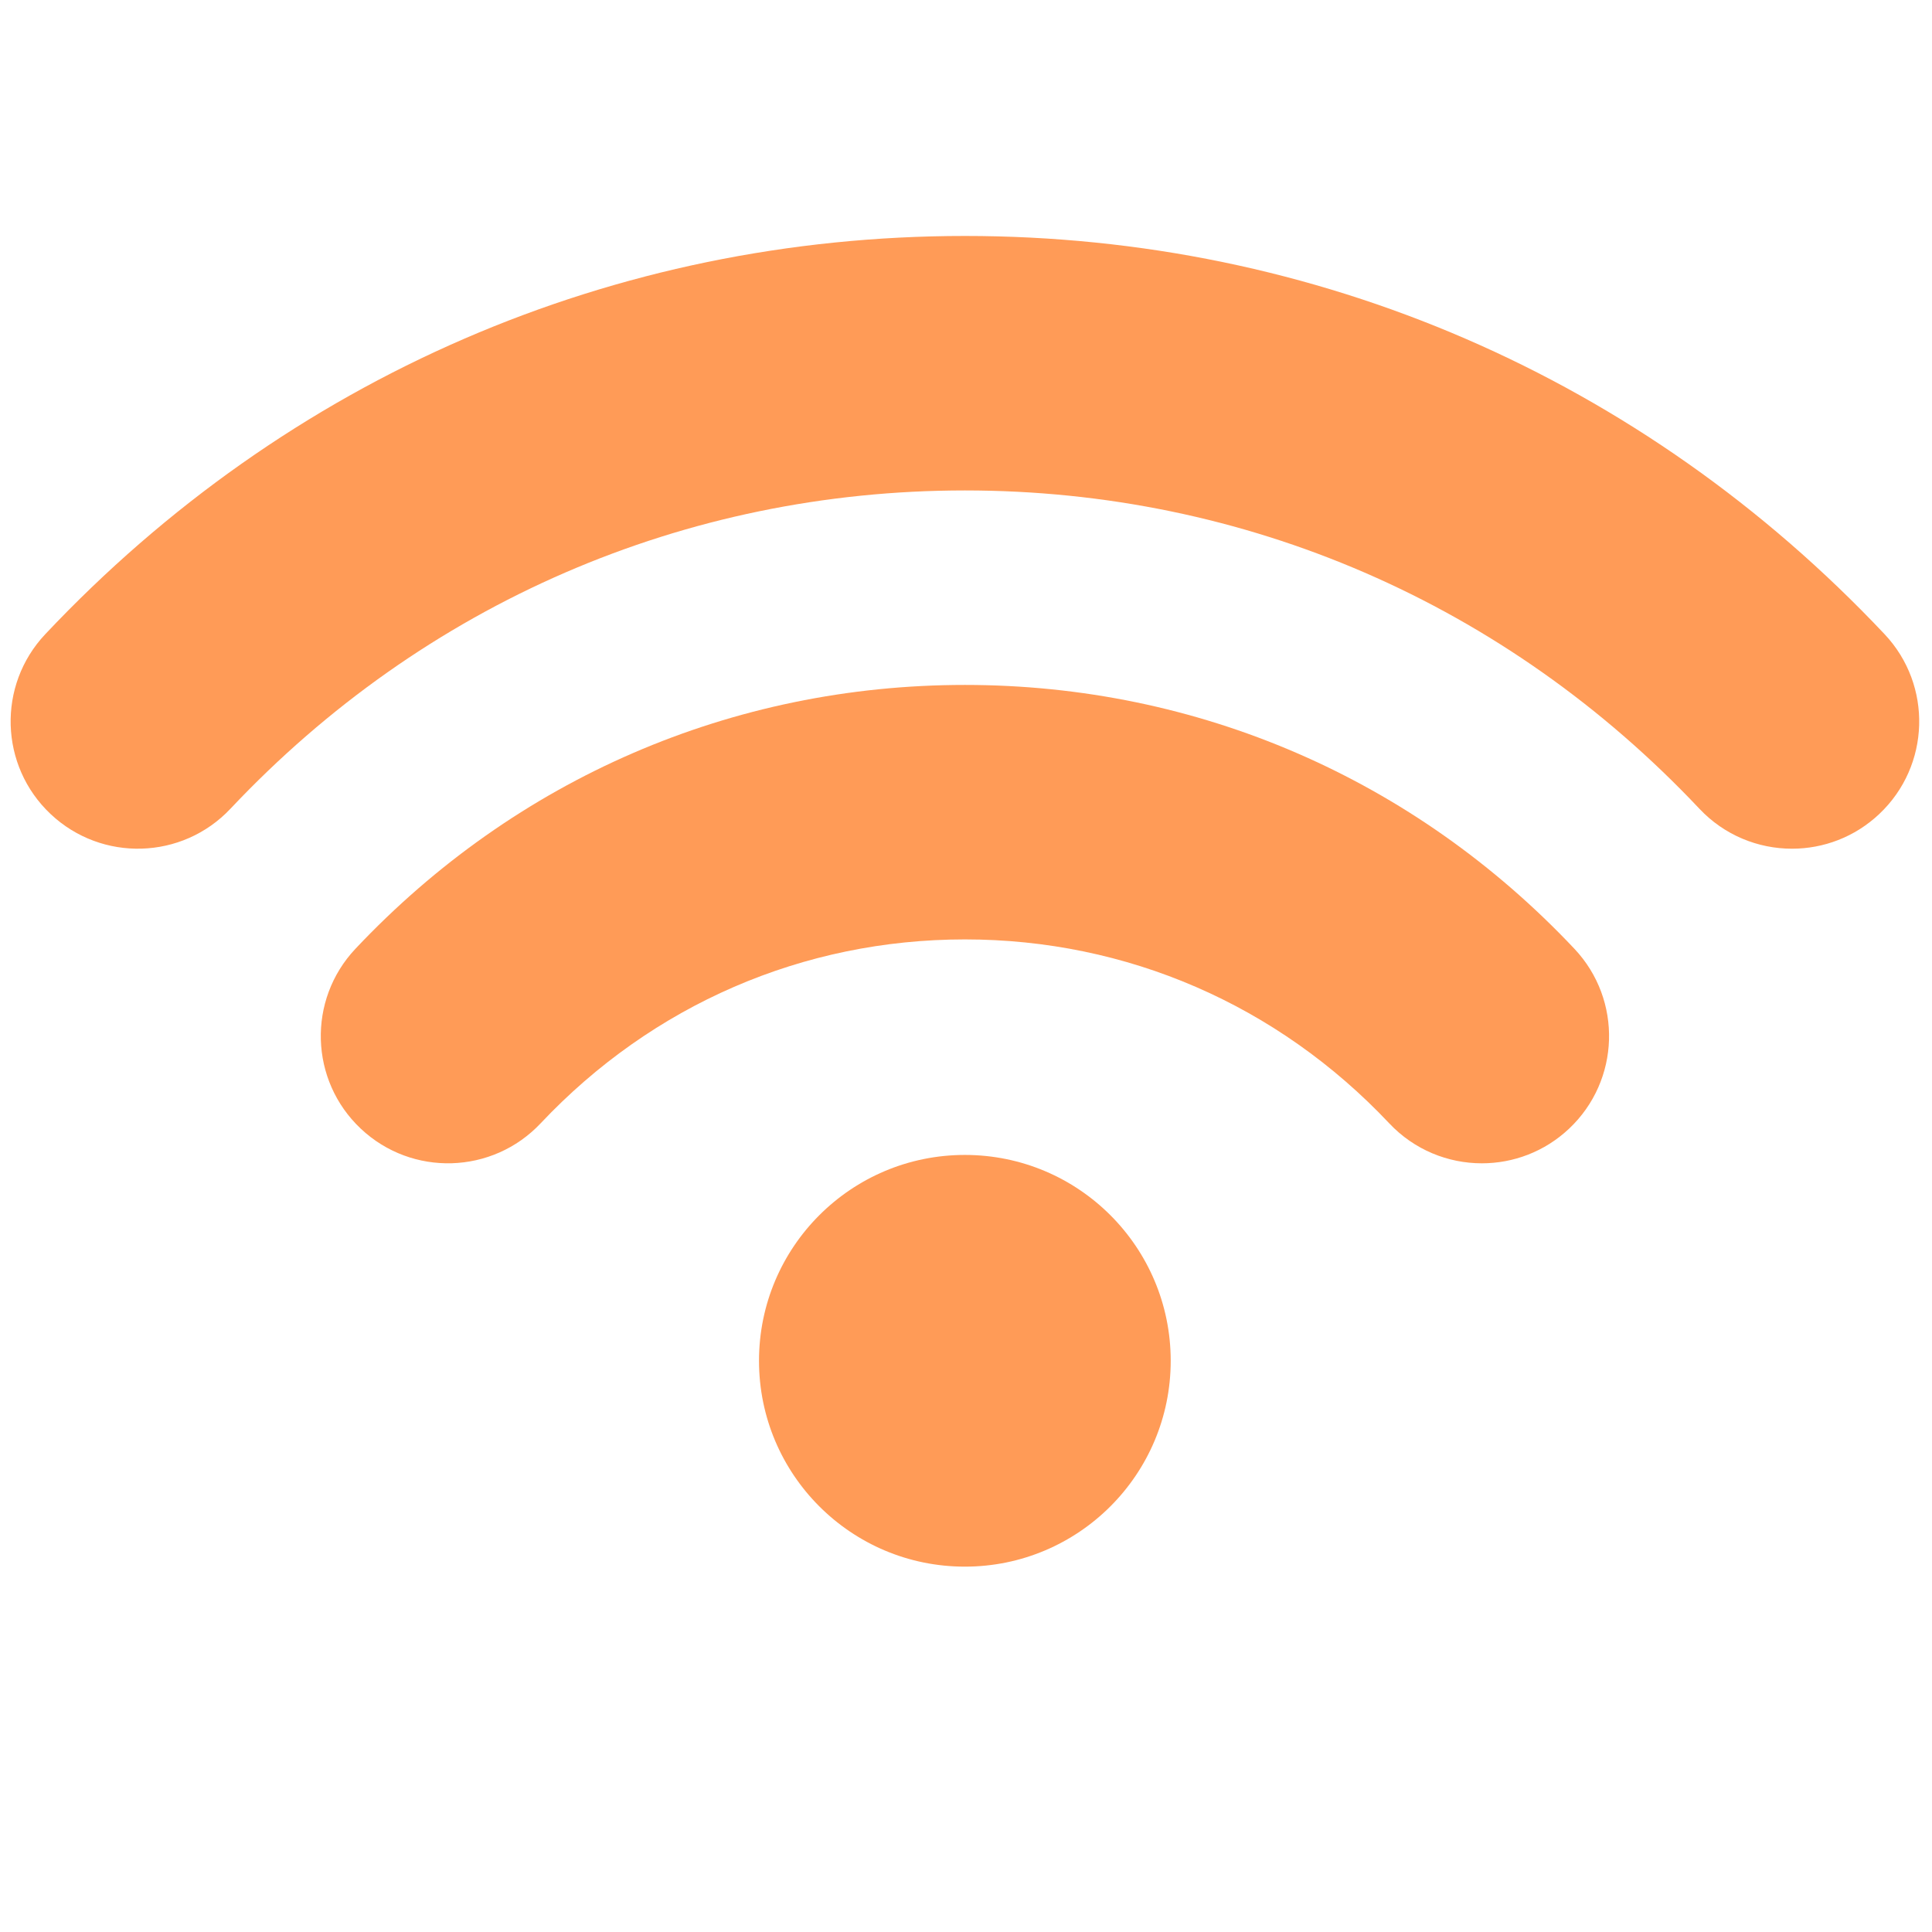 <svg xmlns="http://www.w3.org/2000/svg" xmlns:xlink="http://www.w3.org/1999/xlink" version="1.1" width="256" height="256" viewBox="0 0 256 256" xml:space="preserve">
<g style="stroke: none; stroke-width: 0; stroke-dasharray: none; stroke-linecap: butt; stroke-linejoin: miter; stroke-miterlimit: 10; fill: none; fill-rule: nonzero; opacity: 1;" transform="translate(1.407 1.407) scale(2.81 2.81)">
	<path d="M 84.001 39.52 c -1.596 0 -3.188 -0.632 -4.367 -1.885 C 70.513 27.957 58.214 22.626 45 22.626 s -25.514 5.33 -34.633 15.008 c -2.271 2.413 -6.069 2.525 -8.481 0.252 c -2.412 -2.272 -2.524 -6.07 -0.252 -8.481 C 13.044 17.295 28.445 10.626 45 10.626 c 16.554 0 31.955 6.669 43.366 18.778 c 2.273 2.412 2.16 6.208 -0.251 8.481 C 86.956 38.978 85.477 39.52 84.001 39.52 z" style="stroke: none; stroke-width: 1; stroke-dasharray: none; stroke-linecap: butt; stroke-linejoin: miter; stroke-miterlimit: 10; fill: rgb(255,155,87); fill-rule: nonzero; opacity: 1;" transform=" matrix(1 0 0 1 0 0) " stroke-linecap="round"/>
	<path d="M 69.376 54.355 c -1.596 0 -3.188 -0.633 -4.367 -1.885 C 59.738 46.878 52.632 43.797 45 43.797 c -7.632 0 -14.738 3.081 -20.008 8.673 c -2.272 2.411 -6.07 2.525 -8.481 0.251 c -2.412 -2.272 -2.524 -6.069 -0.252 -8.481 C 23.82 36.216 34.027 31.797 45 31.797 c 10.973 0 21.181 4.419 28.741 12.443 c 2.273 2.412 2.16 6.208 -0.251 8.481 C 72.331 53.814 70.852 54.355 69.376 54.355 z" style="stroke: none; stroke-width: 1; stroke-dasharray: none; stroke-linecap: butt; stroke-linejoin: miter; stroke-miterlimit: 10; fill: rgb(255,155,87); fill-rule: nonzero; opacity: 1;" transform=" matrix(1 0 0 1 0 0) " stroke-linecap="round"/>
	<circle cx="44.997" cy="63.667" r="9.707" style="stroke: none; stroke-width: 1; stroke-dasharray: none; stroke-linecap: butt; stroke-linejoin: miter; stroke-miterlimit: 10; fill: rgb(255,155,87); fill-rule: nonzero; opacity: 1;" transform="  matrix(1 0 0 1 0 0) "/>
</g>
</svg>